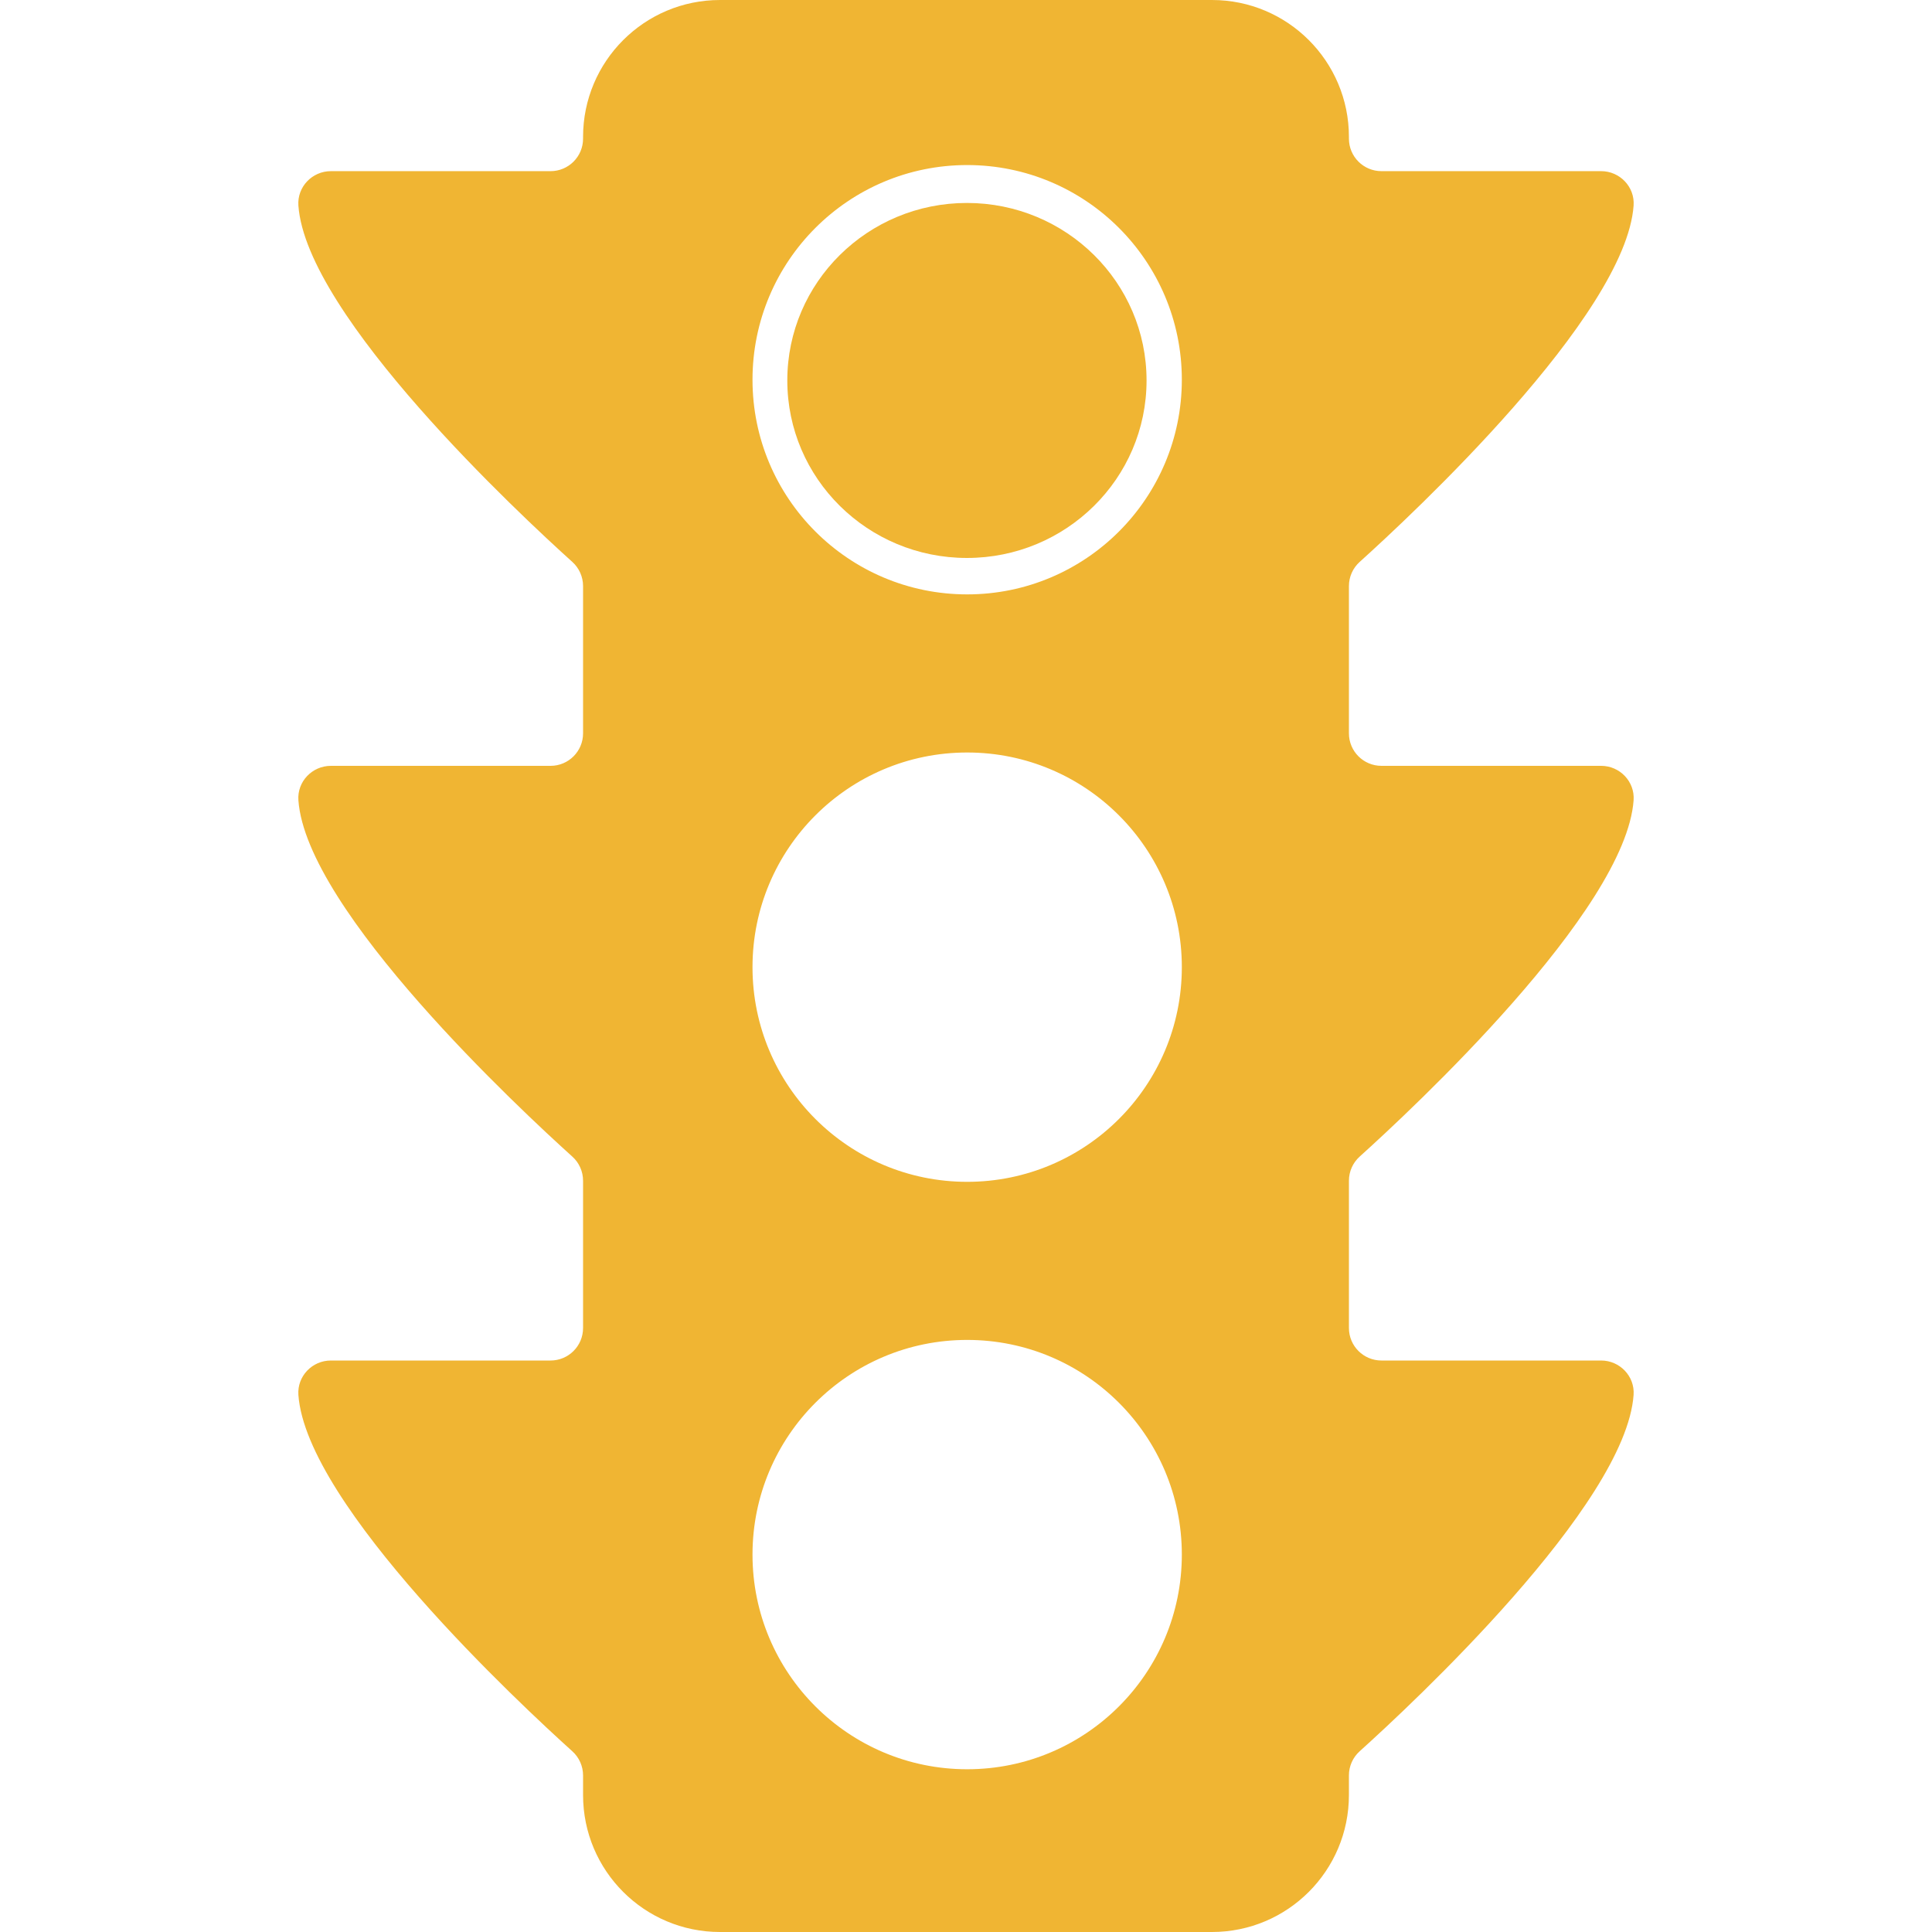 <?xml version="1.0" encoding="UTF-8" standalone="no"?>
<svg
   xmlns:dc="http://purl.org/dc/elements/1.1/"
   xmlns:cc="http://creativecommons.org/ns#"
   xmlns:rdf="http://www.w3.org/1999/02/22-rdf-syntax-ns#"
   xmlns:svg="http://www.w3.org/2000/svg"
   xmlns="http://www.w3.org/2000/svg"
   xml:space="preserve"
   style="enable-background:new 0 0 867.156 867.156;"
   viewBox="0 0 867.156 867.156"
   height="512px"
   width="512px"
   y="0px"
   x="0px"
   id="Capa_1"
   version="1.1"><defs
     id="defs41" /><g
     style="fill:#f0b533;fill-opacity:1"
     id="g3"><g
       style="fill:#f0b533;fill-opacity:1"
       id="g5"><path
         style="fill:#f0b533;fill-opacity:1"
         id="path7"
         fill="#FFDA44"
         d="M247.111,610.652h-98.61c-8.392,0-15.165,7.066-14.57,15.438c3.521,49.571,100.078,139.338,122.949,159.948    c3.072,2.768,4.824,6.705,4.824,10.84v8.817c0,33.944,27.517,61.461,61.461,61.461h220.81c33.948,0,61.47-27.521,61.47-61.47    v-8.808c0-4.135,1.752-8.072,4.824-10.84c22.871-20.61,119.427-110.377,122.948-159.948c0.596-8.371-6.178-15.438-14.569-15.438    h-98.603c-8.059,0-14.592-6.533-14.592-14.592v-66.103c0-4.135,1.752-8.072,4.824-10.84    c22.87-20.61,119.424-110.374,122.948-159.939c0.595-8.37-6.179-15.438-14.57-15.438h-98.61c-8.059,0-14.592-6.533-14.592-14.592    v-66.102c0-4.135,1.752-8.072,4.824-10.84c22.871-20.61,119.427-110.377,122.949-159.948c0.595-8.371-6.179-15.438-14.57-15.438    h-98.61c-8.059,0-14.592-6.533-14.592-14.592v-0.768C605.454,27.518,577.938,0,543.992,0H323.164    c-33.944,0-61.462,27.517-61.462,61.462v0.768c0,8.059-6.533,14.592-14.592,14.592H148.5c-8.392,0-15.165,7.067-14.57,15.438    c3.521,49.571,100.078,139.338,122.949,159.948c3.072,2.768,4.824,6.705,4.824,10.84v66.102c0,8.059-6.533,14.592-14.592,14.592    h-98.61c-8.392,0-15.165,7.067-14.57,15.438c3.524,49.566,100.078,139.329,122.948,159.939c3.072,2.768,4.824,6.705,4.824,10.84    v66.103C261.702,604.119,255.169,610.652,247.111,610.652z M434.103,74.082c53.213,0,96.35,43.137,96.35,96.35    s-43.137,96.35-96.35,96.35s-96.351-43.137-96.351-96.35S380.89,74.082,434.103,74.082z M434.103,337.75    c53.213,0,96.35,43.137,96.35,96.351c0,53.213-43.137,96.35-96.35,96.35s-96.351-43.137-96.351-96.351    C337.752,380.887,380.89,337.75,434.103,337.75z M434.103,601.408c53.213,0,96.35,43.137,96.35,96.35s-43.137,96.351-96.35,96.351    s-96.351-43.138-96.351-96.351S380.89,601.408,434.103,601.408z" /></g></g><g
     id="g9" /><g
     id="g11" /><g
     id="g13" /><g
     id="g15" /><g
     id="g17" /><g
     id="g19" /><g
     id="g21" /><g
     id="g23" /><g
     id="g25" /><g
     id="g27" /><g
     id="g29" /><g
     id="g31" /><g
     id="g33" /><g
     id="g35" /><g
     id="g37" /><ellipse
     ry="79.669"
     rx="80.623"
     cy="170.764"
     cx="433.996"
     id="path4171"
     style="opacity:1;fill:#f0b533;fill-opacity:1;stroke:none;stroke-width:2;stroke-miterlimit:4;stroke-dasharray:none;stroke-opacity:0.38" /></svg>
